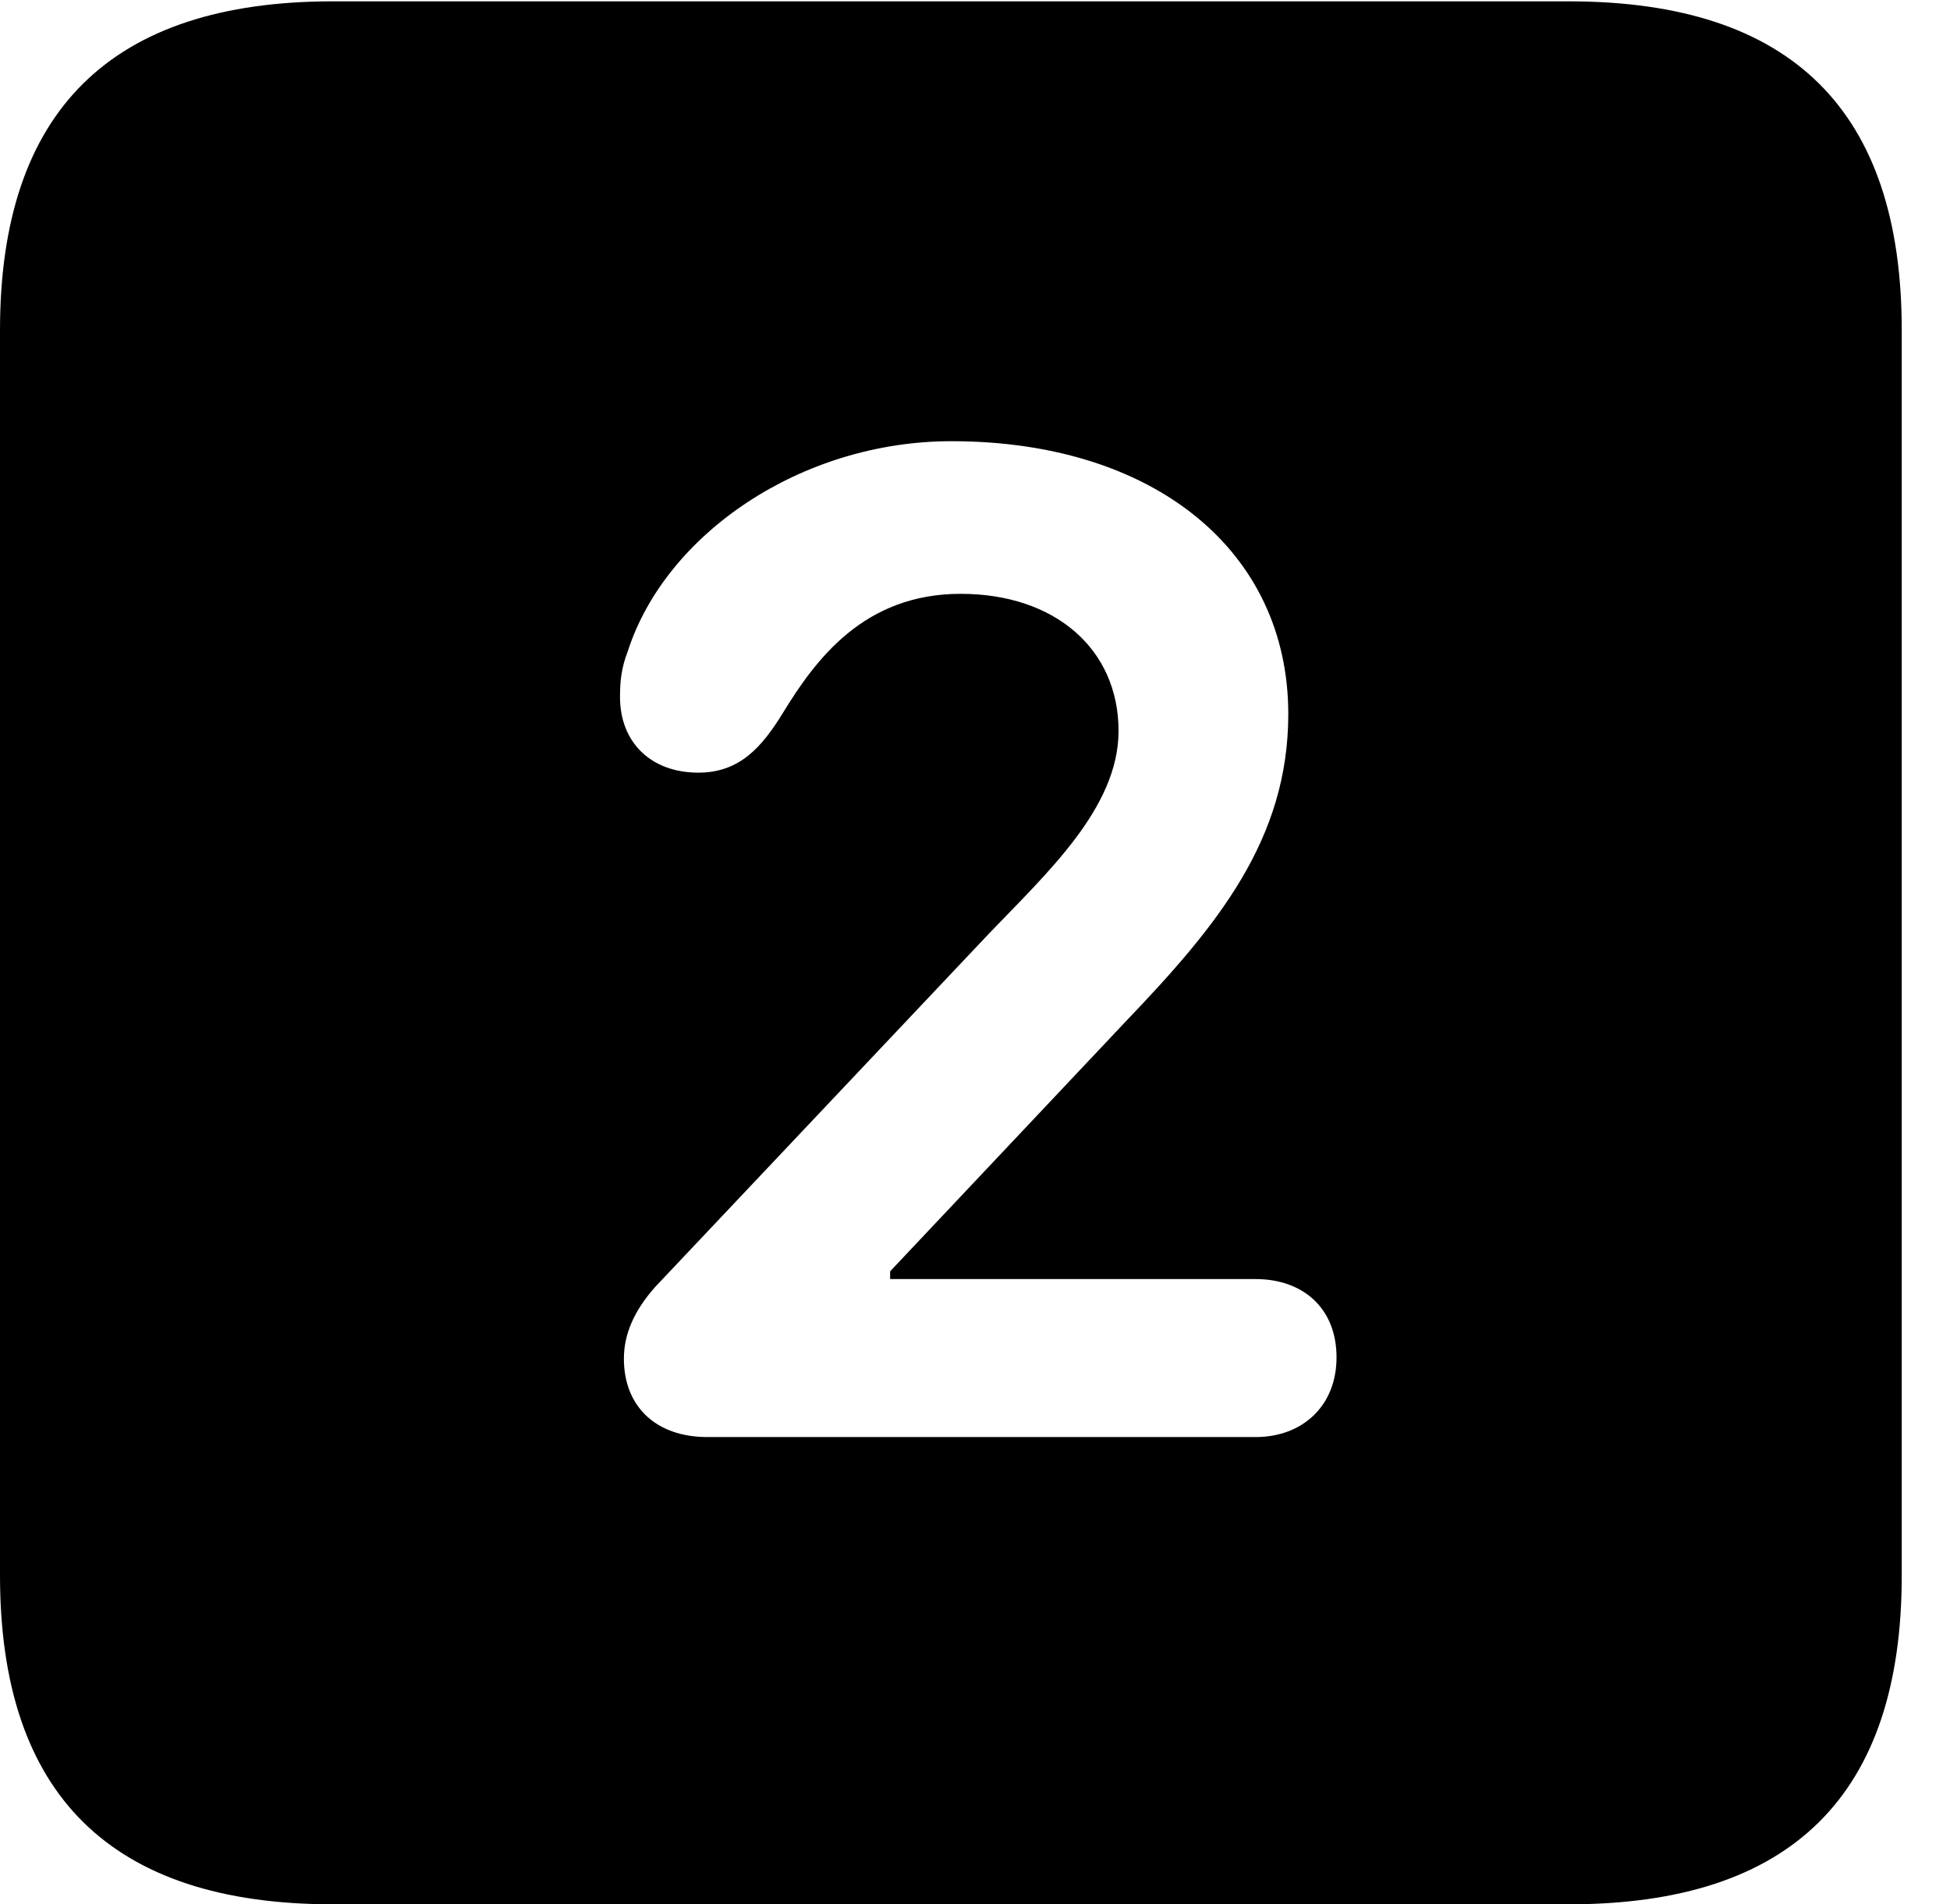 <svg version="1.1" xmlns="http://www.w3.org/2000/svg" xmlns:xlink="http://www.w3.org/1999/xlink" width="14.59" height="14.248" viewBox="0 0 14.59 14.248">
 <g>
  <rect height="14.248" opacity="0" width="14.59" x="0" y="0"/>
  <path d="M14.229 2.471L14.229 11.787C14.229 13.428 13.408 14.248 11.738 14.248L2.49 14.248C0.83 14.248 0 13.428 0 11.787L0 2.471C0 0.83 0.83 0.01 2.49 0.01L11.738 0.01C13.408 0.01 14.229 0.83 14.229 2.471ZM4.697 4.873C4.648 5 4.639 5.098 4.639 5.215C4.639 5.557 4.873 5.781 5.225 5.781C5.537 5.781 5.703 5.586 5.859 5.332C6.104 4.932 6.465 4.443 7.188 4.443C7.891 4.443 8.369 4.854 8.369 5.469C8.369 6.045 7.832 6.533 7.393 6.992L4.902 9.629C4.746 9.805 4.668 9.98 4.668 10.166C4.668 10.518 4.902 10.752 5.293 10.752L9.395 10.752C9.746 10.752 10 10.518 10 10.156C10 9.785 9.746 9.57 9.395 9.57L6.66 9.57L6.66 9.512L8.428 7.637C9.111 6.924 9.639 6.279 9.639 5.342C9.639 4.121 8.633 3.301 7.119 3.301C5.996 3.301 4.98 3.994 4.697 4.873Z" fill="currentColor"/>
 </g>
</svg>

